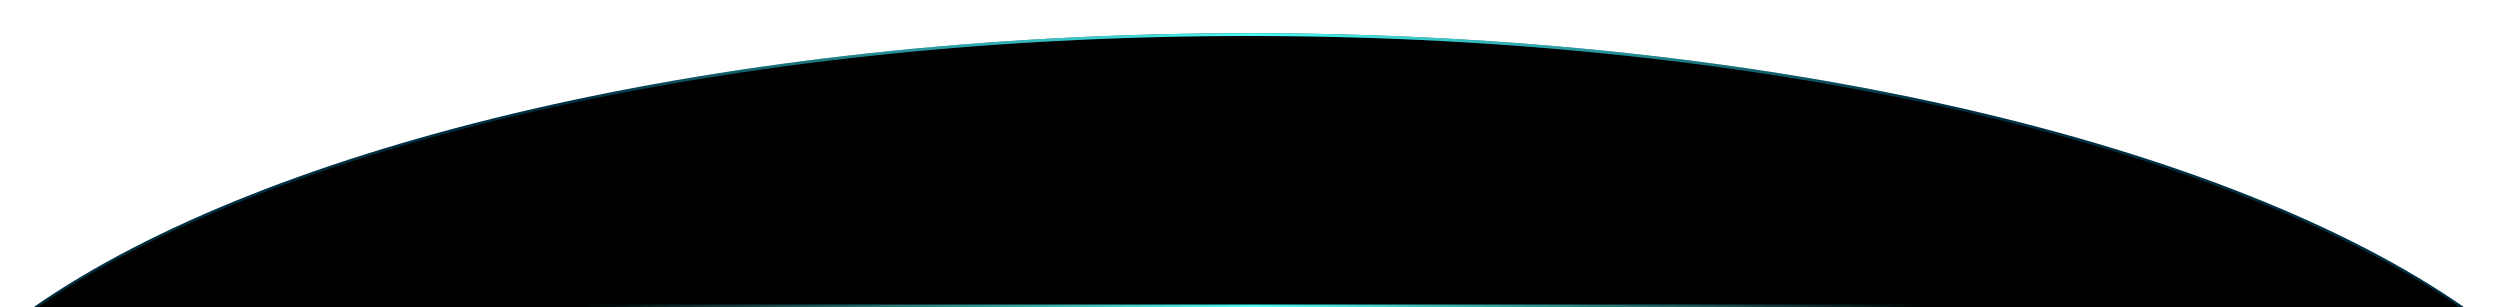 <?xml version="1.0" encoding="UTF-8"?>
<svg width="903px" height="111px" viewBox="0 0 903 111" version="1.1" xmlns="http://www.w3.org/2000/svg" xmlns:xlink="http://www.w3.org/1999/xlink">
    <title>展开背景备份</title>
    <defs>
        <path d="M439.028,0.003 C628.408,0.003 793.197,40.012 878.053,99 L0.002,99 C84.858,40.012 249.647,0.003 439.028,0.003 Z" id="path-1"></path>
        <filter x="-0.8%" y="-7.1%" width="101.6%" height="114.1%" filterUnits="objectBoundingBox" id="filter-2">
            <feGaussianBlur stdDeviation="6.5" in="SourceAlpha" result="shadowBlurInner1"></feGaussianBlur>
            <feOffset dx="0" dy="1" in="shadowBlurInner1" result="shadowOffsetInner1"></feOffset>
            <feComposite in="shadowOffsetInner1" in2="SourceAlpha" operator="arithmetic" k2="-1" k3="1" result="shadowInnerInner1"></feComposite>
            <feColorMatrix values="0 0 0 0 0.306   0 0 0 0 0.996   0 0 0 0 0.976  0 0 0 0.18 0" type="matrix" in="shadowInnerInner1"></feColorMatrix>
        </filter>
        <linearGradient x1="78.023%" y1="8.931%" x2="22.339%" y2="8.931%" id="linearGradient-3">
            <stop stop-color="#4EFEF9" stop-opacity="0" offset="0%"></stop>
            <stop stop-color="#4EFEF9" offset="49.843%"></stop>
            <stop stop-color="#4EFEF9" stop-opacity="0" offset="100%"></stop>
        </linearGradient>
        <filter x="-1.4%" y="-12.1%" width="102.7%" height="124.2%" filterUnits="objectBoundingBox" id="filter-4">
            <feGaussianBlur stdDeviation="4" in="SourceGraphic"></feGaussianBlur>
        </filter>
    </defs>
    <g id="首页导航方案设计" stroke="none" stroke-width="1" fill="none" fill-rule="evenodd">
        <g id="1.1北大国际医院总览切图" transform="translate(-64, -141)">
            <g id="展开背景备份" transform="translate(76.038, 152.997)">
                <g id="形状结合">
                    <use fill="#002F41" fill-rule="evenodd" xlink:href="#path-1"></use>
                    <use fill="black" fill-opacity="1" filter="url(#filter-2)" xlink:href="#path-1"></use>
                </g>
                <path d="M440.021,0.5 C627.882,0.639 791.422,40.151 876.453,98.5 L876.453,98.5 L1.601,98.501 C86.782,40.048 250.75,0.5 439.028,0.5 L436.135,0.505 Z" id="形状结合" stroke="url(#linearGradient-3)" filter="url(#filter-4)"></path>
            </g>
        </g>
    </g>
</svg>
